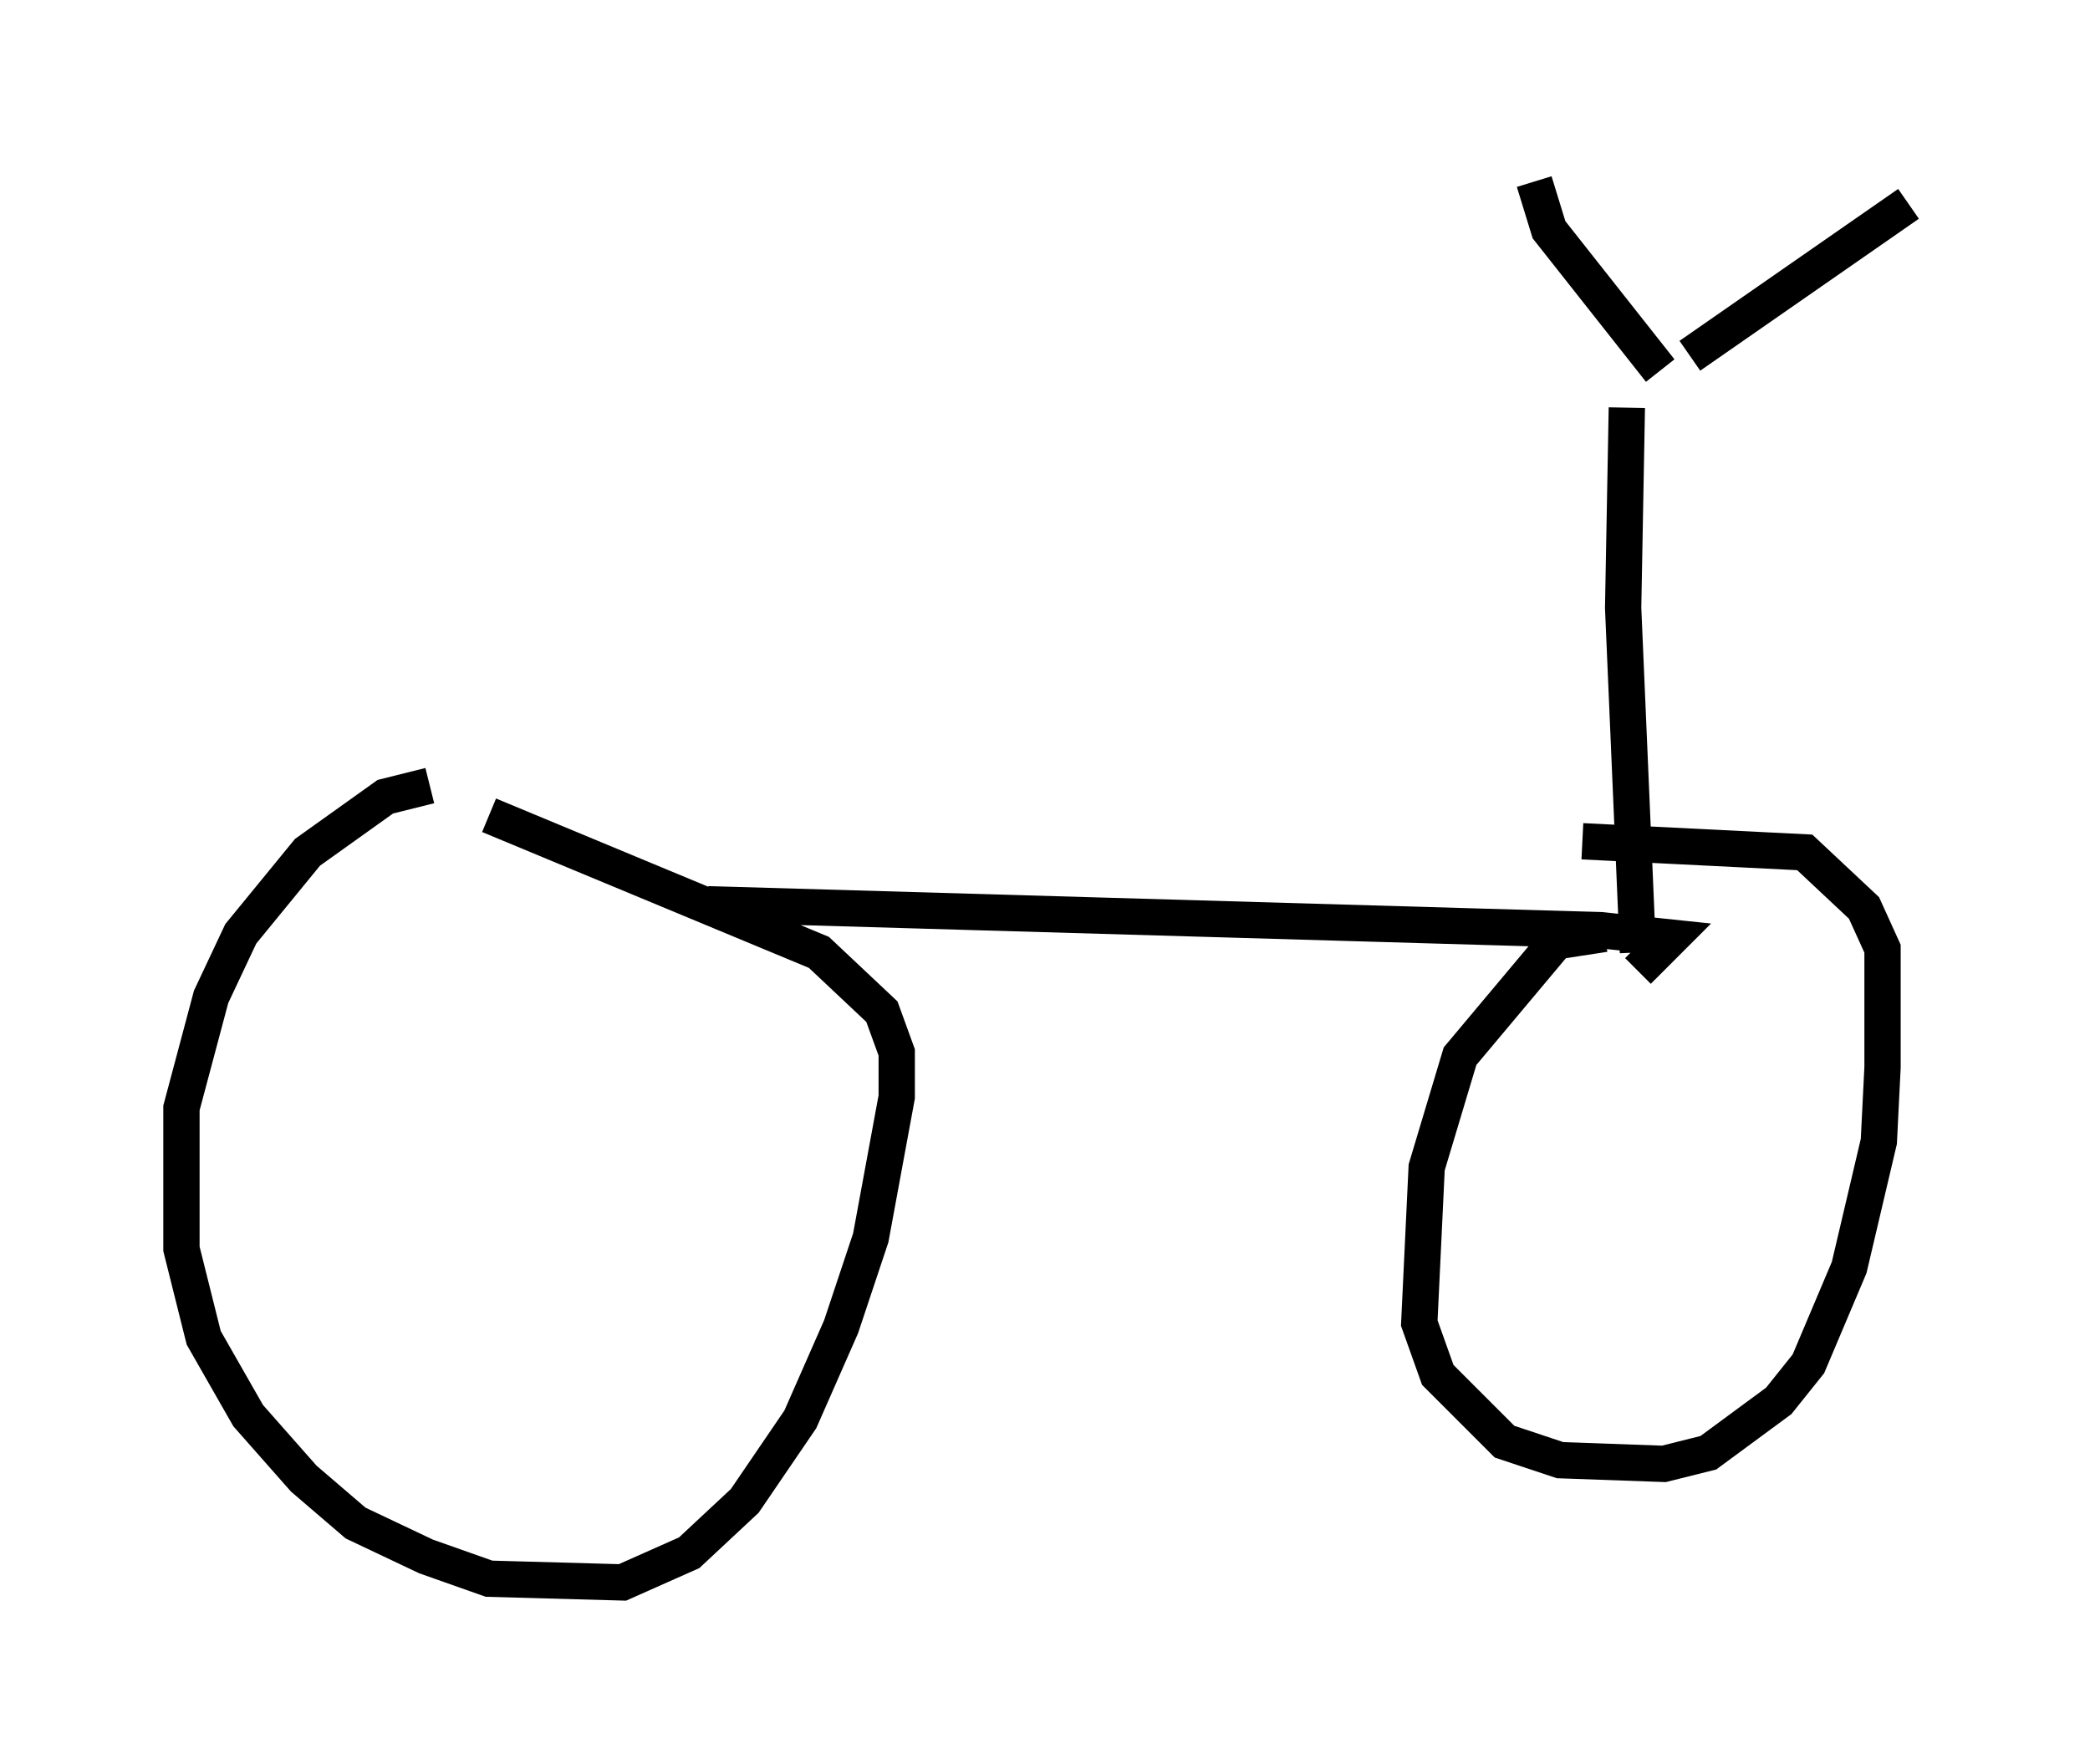 <?xml version="1.0" encoding="utf-8" ?>
<svg baseProfile="full" height="48.588" version="1.1" width="57.571" xmlns="http://www.w3.org/2000/svg" xmlns:ev="http://www.w3.org/2001/xml-events" xmlns:xlink="http://www.w3.org/1999/xlink"><defs /><rect fill="white" height="48.588" width="57.571" x="0" y="0" /><path d="M12.554, 22.048 m-0.715, -0.408 l-1.225, 0.306 -2.144, 1.531 l-1.838, 2.246 -0.817, 1.735 l-0.817, 3.063 0.0, 3.879 l0.613, 2.45 1.225, 2.144 l1.531, 1.735 1.429, 1.225 l1.94, 0.919 1.735, 0.613 l3.675, 0.102 1.838, -0.817 l1.531, -1.429 1.531, -2.246 l1.123, -2.552 0.817, -2.45 l0.715, -3.879 0.0, -1.225 l-0.408, -1.123 -1.735, -1.633 l-9.086, -3.777 m30.727, 3.267 l-1.327, 0.204 -2.654, 3.165 l-0.919, 3.063 -0.204, 4.288 l0.51, 1.429 1.838, 1.838 l1.531, 0.51 2.858, 0.102 l1.225, -0.306 1.94, -1.429 l0.817, -1.021 1.123, -2.654 l0.817, -3.471 0.102, -2.042 l0.0, -3.267 -0.51, -1.123 l-1.633, -1.531 -6.125, -0.306 m-24.092, 1.735 l24.602, 0.715 1.94, 0.204 l-0.919, 0.919 m0.0, -0.51 l-0.408, -9.494 0.102, -5.513 m0.919, -1.021 l-3.063, -3.879 -0.408, -1.327 m4.288, 4.798 l6.023, -4.185 " fill="none" stroke="black" stroke-width="1" /></svg>